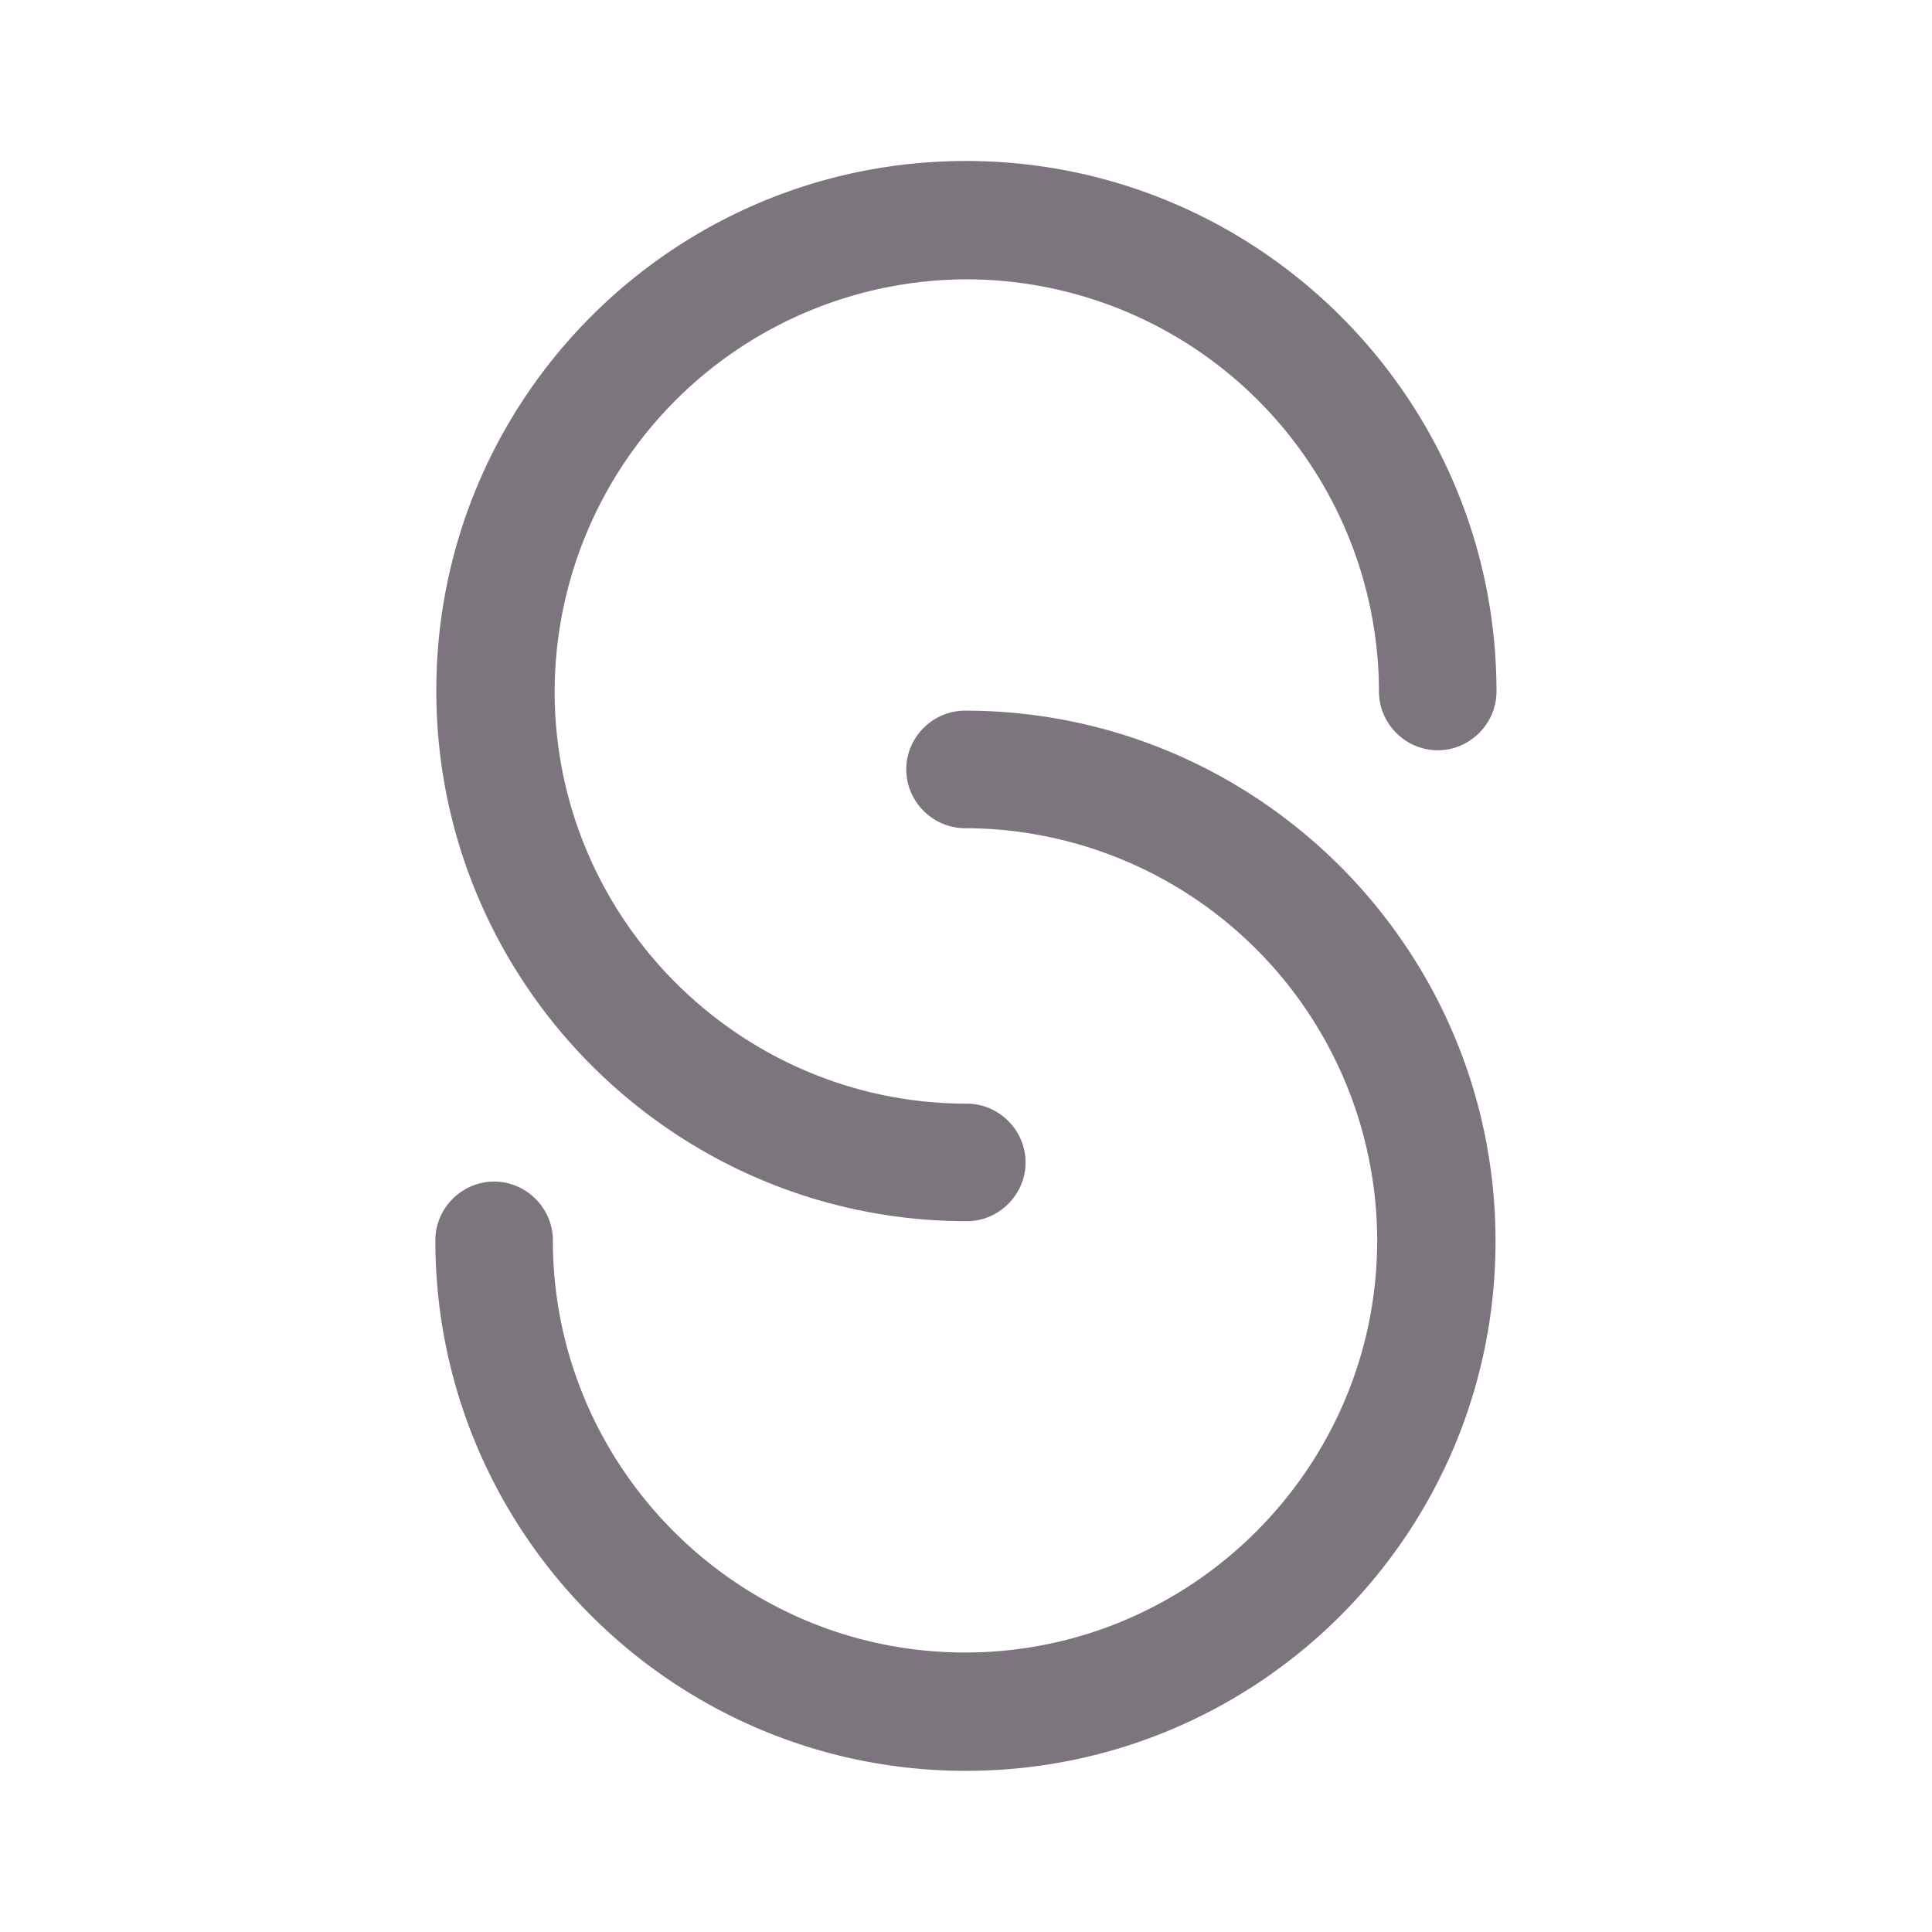 <svg xmlns="http://www.w3.org/2000/svg" width="24" height="24" fill="none" viewBox="0 0 24 24">
  <path fill="#7C757D" d="M5.408 15.408c0-.4.33-.73.73-.73.4 0 .73.33.73.73 0 2.82 2.3 5.12 5.12 5.12 2.82 0 5.12-2.3 5.12-5.12a5.13 5.13 0 0 0-5.12-5.12c-.4 0-.73-.33-.73-.73 0-.4.33-.73.73-.73 3.63 0 6.59 2.95 6.59 6.59 0 3.64-2.95 6.58-6.58 6.58s-6.59-2.95-6.59-6.59Z"/>
  <path fill="#7C757D" d="M18.59 8.59c0 .4-.33.73-.73.73-.4 0-.73-.33-.73-.73a5.13 5.13 0 0 0-5.12-5.12 5.13 5.13 0 0 0-5.12 5.12c0 2.82 2.3 5.12 5.12 5.12.4 0 .73.33.73.73 0 .4-.33.73-.73.73-3.63 0-6.59-2.95-6.59-6.59C5.42 4.94 8.37 2 12 2s6.59 2.95 6.59 6.59Z"/>
</svg>
